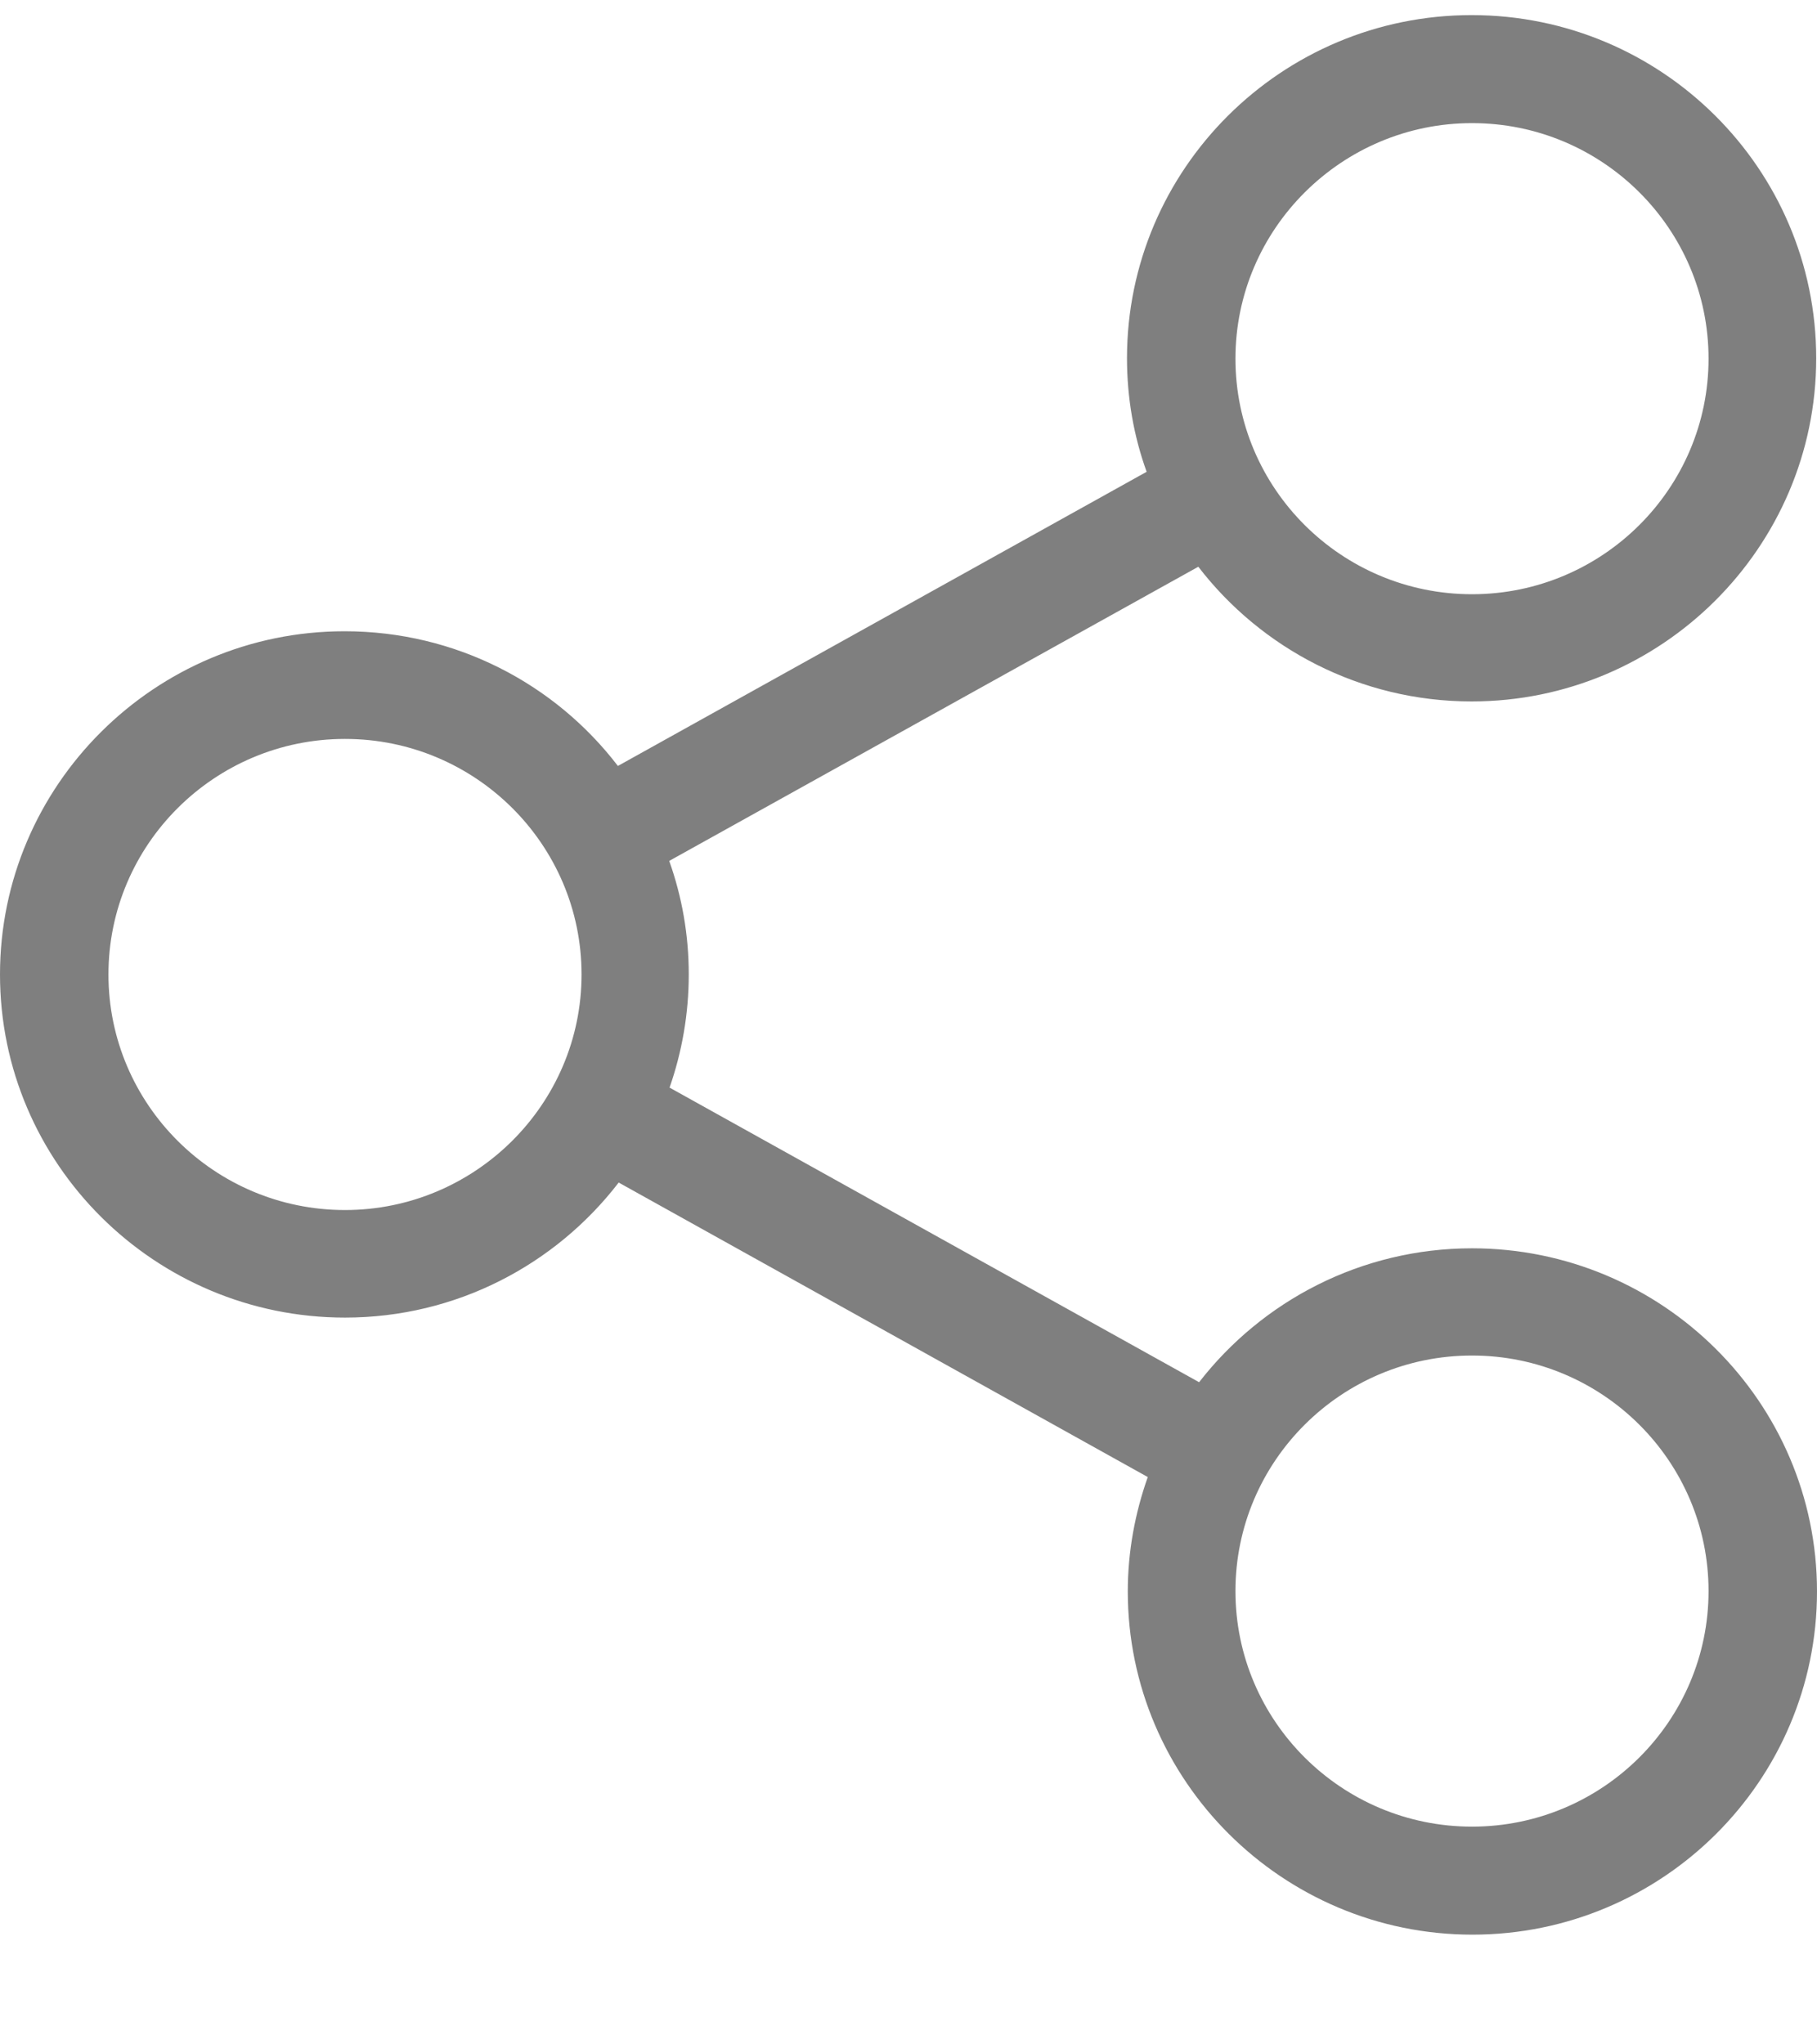 <?xml version="1.0" encoding="UTF-8"?>
<svg width="16px" height="18px" viewBox="0 0 16 18" version="1.1" xmlns="http://www.w3.org/2000/svg" xmlns:xlink="http://www.w3.org/1999/xlink">
    <!-- Generator: Sketch 54.1 (76490) - https://sketchapp.com -->
    <title>Share</title>
    <desc>Created with Sketch.</desc>
    <g id="Page-1" stroke="none" stroke-width="1" fill="none" fill-rule="evenodd" opacity="0.5">
        <g id="white-copy" transform="translate(-814, -546)" fill="#000000" fill-rule="nonzero">
            <g id="Group-11" transform="translate(814, 433)">
                <g id="share" transform="translate(0, 113)">
                    <path d="M12.962,10.991 C11.986,10.991 11.115,11.454 10.559,12.17 L5.896,9.576 C6.005,9.264 6.065,8.927 6.065,8.58 C6.065,8.229 6.005,7.895 5.893,7.58 L10.552,4.99 C11.105,5.709 11.979,6.176 12.959,6.176 C14.629,6.176 15.993,4.821 15.993,3.154 C15.993,1.487 14.633,0.133 12.959,0.133 C11.285,0.133 9.924,1.487 9.924,3.154 C9.924,3.505 9.984,3.842 10.097,4.154 L5.441,6.744 C4.888,6.021 4.014,5.558 3.034,5.558 C1.364,5.558 0,6.913 0,8.58 C0,10.247 1.364,11.601 3.038,11.601 C4.018,11.601 4.892,11.135 5.448,10.412 L10.107,13.005 C9.995,13.321 9.931,13.661 9.931,14.012 C9.931,15.676 11.292,17.034 12.966,17.034 C14.64,17.034 16,15.679 16,14.012 C16,12.345 14.636,10.991 12.962,10.991 Z M12.962,1.084 C14.111,1.084 15.045,2.014 15.045,3.158 C15.045,4.302 14.111,5.232 12.962,5.232 C11.813,5.232 10.879,4.302 10.879,3.158 C10.879,2.014 11.817,1.084 12.962,1.084 Z M3.038,10.654 C1.889,10.654 0.955,9.724 0.955,8.58 C0.955,7.436 1.889,6.506 3.038,6.506 C4.187,6.506 5.121,7.436 5.121,8.58 C5.121,9.724 4.183,10.654 3.038,10.654 Z M12.962,16.083 C11.813,16.083 10.879,15.153 10.879,14.009 C10.879,12.865 11.813,11.935 12.962,11.935 C14.111,11.935 15.045,12.865 15.045,14.009 C15.045,15.153 14.111,16.083 12.962,16.083 Z" id="Shape"></path>
                </g>
            </g>
        </g>
    </g>
</svg>